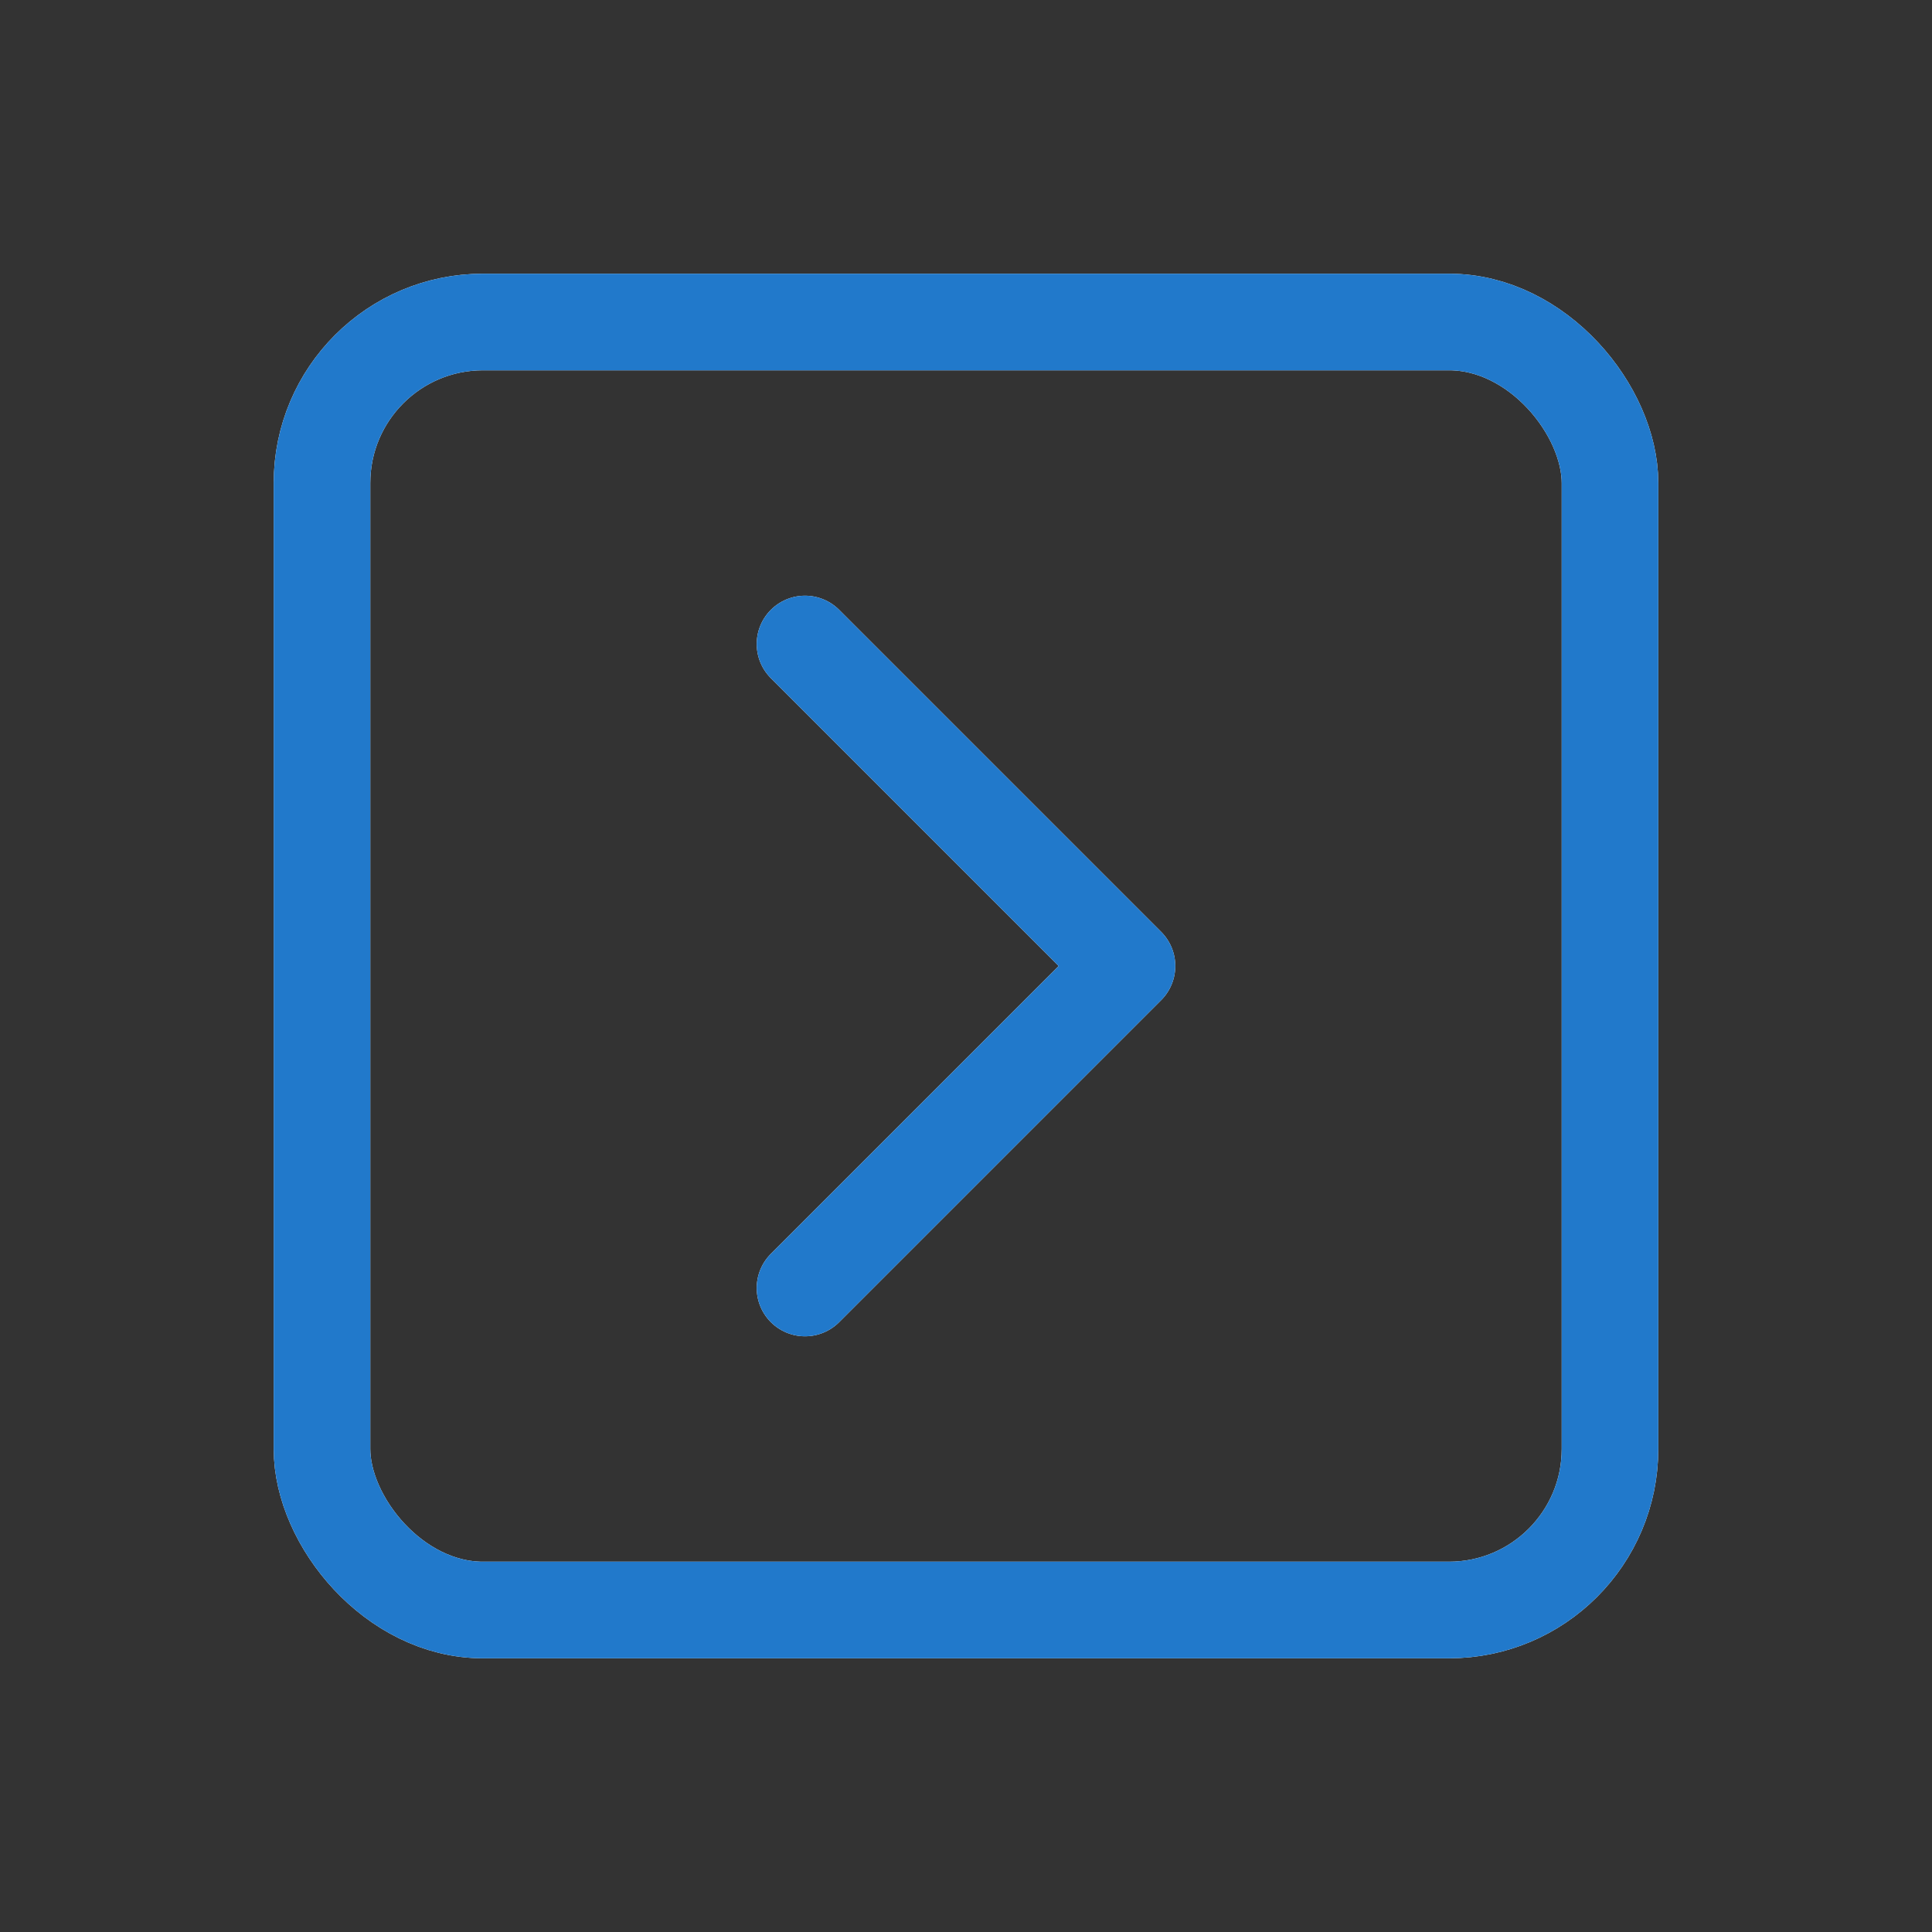 <?xml version="1.0"?>
<svg xmlns="http://www.w3.org/2000/svg" width="24" height="24" viewBox="0 0 24 24" fill="none">
    <rect x="0" y="0" width="24" height="24" fill="#333333" stroke="none"/>
    <defs id="defs1">
        <style id="current-color-scheme" type="text/css">
            .ColorScheme-Text { color:#e6f0f5; }
            .ColorScheme-Text { color:#2179cb; }
            .ColorScheme-Background { color:#e4e4e4; }
        </style>
    </defs>
    <g clip-path="url(#clip0_3579_489)">
        <rect x="4" y="4" width="16" height="16" rx="2" stroke="#ffffff" stroke-width="1.2"/>
        <path d="M10 8L14 12L10 16" stroke="#ffffff" stroke-width="1.2" stroke-linecap="round" stroke-linejoin="round"/>
        <rect x="4" y="4" width="16" height="16" rx="2" style="stroke:currentColor;opacity:1" class="ColorScheme-Text" stroke-width="1.2"/>
        <path d="M10 8L14 12L10 16" style="stroke:currentColor;opacity:1" class="ColorScheme-Text" stroke-width="1.2" stroke-linecap="round" stroke-linejoin="round"/>
    </g>
    <defs>
        <clipPath id="clip0_3579_489">
            <rect width="24" height="24" fill="white"/>
        </clipPath>
    </defs>
</svg>
